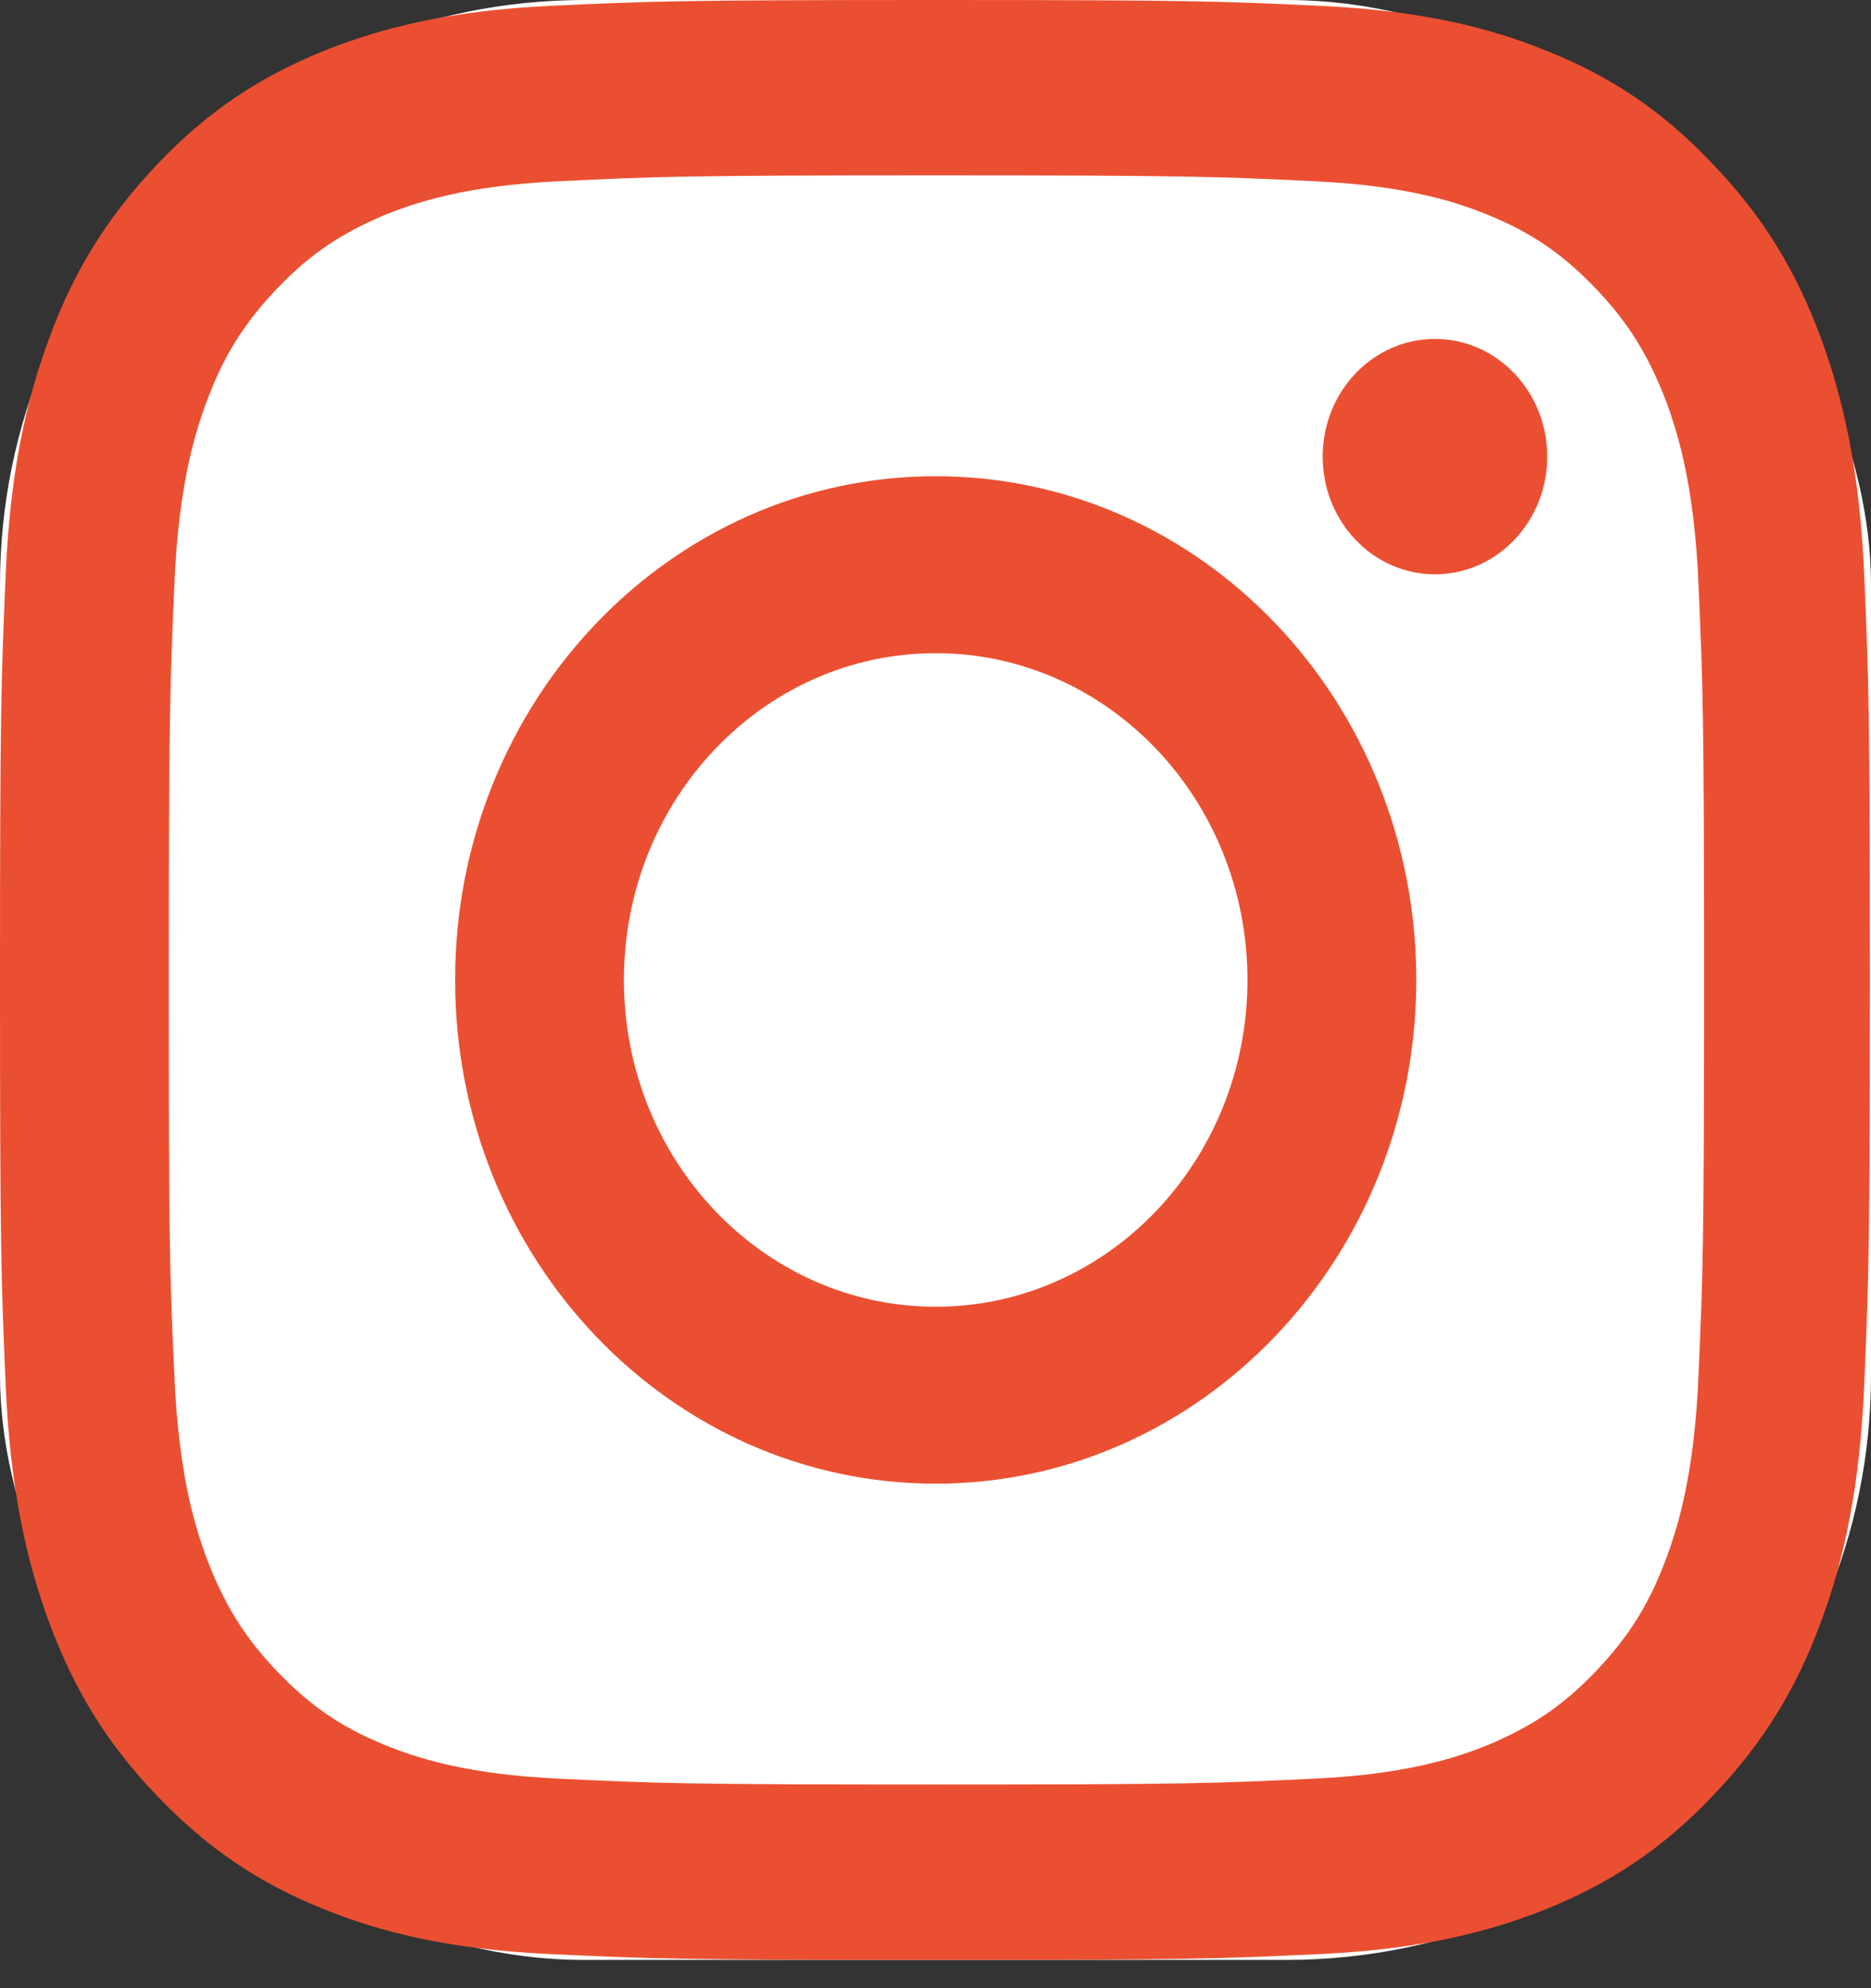 <svg width="48" height="51" viewBox="0 0 48 51" fill="none" xmlns="http://www.w3.org/2000/svg">
<rect x="0" y="0" width="48" height="51" fill="#333333" stroke="none"/>
<rect width="48" height="50.275" rx="15" fill="white"/>
<path d="M24.005 12.216C17.188 12.216 11.676 18.003 11.676 25.137C11.676 32.282 17.197 38.058 24.005 38.058C30.813 38.058 36.334 32.262 36.334 25.137C36.334 17.992 30.822 12.216 24.005 12.216ZM24.005 33.52C19.588 33.52 16.006 29.766 16.006 25.137C16.006 20.508 19.588 16.755 24.005 16.755C28.422 16.755 32.003 20.508 32.003 25.137C32.003 29.766 28.422 33.52 24.005 33.52Z" fill="#EB4F31"/>
<path d="M36.814 14.732C38.405 14.732 39.694 13.38 39.694 11.713C39.694 10.046 38.405 8.694 36.814 8.694C35.223 8.694 33.933 10.046 33.933 11.713C33.933 13.38 35.223 14.732 36.814 14.732Z" fill="#EB4F31"/>
<path d="M0 25.137C0 31.97 0.029 32.825 0.144 35.502C0.259 38.179 0.672 40.01 1.258 41.61C1.872 43.261 2.689 44.669 4.023 46.058C5.348 47.447 6.693 48.322 8.267 48.956C9.794 49.58 11.541 50.003 14.096 50.124C16.659 50.244 17.476 50.275 23.986 50.275C30.505 50.275 31.322 50.244 33.876 50.124C36.43 50.003 38.177 49.57 39.704 48.956C41.279 48.312 42.623 47.457 43.948 46.058C45.273 44.669 46.108 43.261 46.713 41.61C47.309 40.01 47.712 38.179 47.827 35.502C47.942 32.815 47.971 31.96 47.971 25.137C47.971 18.305 47.942 17.449 47.827 14.772C47.712 12.096 47.299 10.264 46.713 8.664C46.099 7.014 45.283 5.605 43.948 4.216C42.633 2.818 41.288 1.952 39.714 1.318C38.187 0.694 36.439 0.272 33.885 0.151C31.322 0.03 30.505 0 23.995 0C17.476 0 16.659 0.03 14.105 0.151C11.551 0.272 9.804 0.704 8.277 1.318C6.702 1.962 5.358 2.818 4.033 4.216C2.708 5.615 1.872 7.014 1.267 8.664C0.672 10.264 0.259 12.096 0.144 14.772C0.029 17.449 0 18.305 0 25.137ZM4.33 25.137C4.33 18.425 4.359 17.62 4.474 14.974C4.58 12.518 4.974 11.18 5.3 10.305C5.732 9.137 6.26 8.292 7.105 7.406C7.95 6.521 8.747 5.987 9.871 5.514C10.716 5.172 11.993 4.76 14.326 4.649C16.851 4.528 17.61 4.498 24.024 4.498C30.438 4.498 31.197 4.528 33.722 4.649C36.065 4.76 37.342 5.172 38.177 5.514C39.291 5.967 40.098 6.521 40.943 7.406C41.788 8.292 42.297 9.127 42.748 10.305C43.074 11.19 43.468 12.528 43.574 14.974C43.689 17.62 43.718 18.415 43.718 25.137C43.718 31.859 43.689 32.654 43.574 35.301C43.468 37.756 43.074 39.095 42.748 39.97C42.316 41.137 41.788 41.983 40.943 42.868C40.098 43.754 39.301 44.287 38.177 44.76C37.332 45.102 36.055 45.515 33.722 45.625C31.197 45.746 30.438 45.776 24.024 45.776C17.61 45.776 16.851 45.746 14.326 45.625C11.983 45.515 10.706 45.102 9.871 44.76C8.757 44.307 7.95 43.754 7.105 42.868C6.26 41.983 5.752 41.147 5.3 39.97C4.974 39.084 4.58 37.746 4.474 35.301C4.35 32.654 4.33 31.849 4.33 25.137Z" fill="#EB4F31"/>
</svg>
